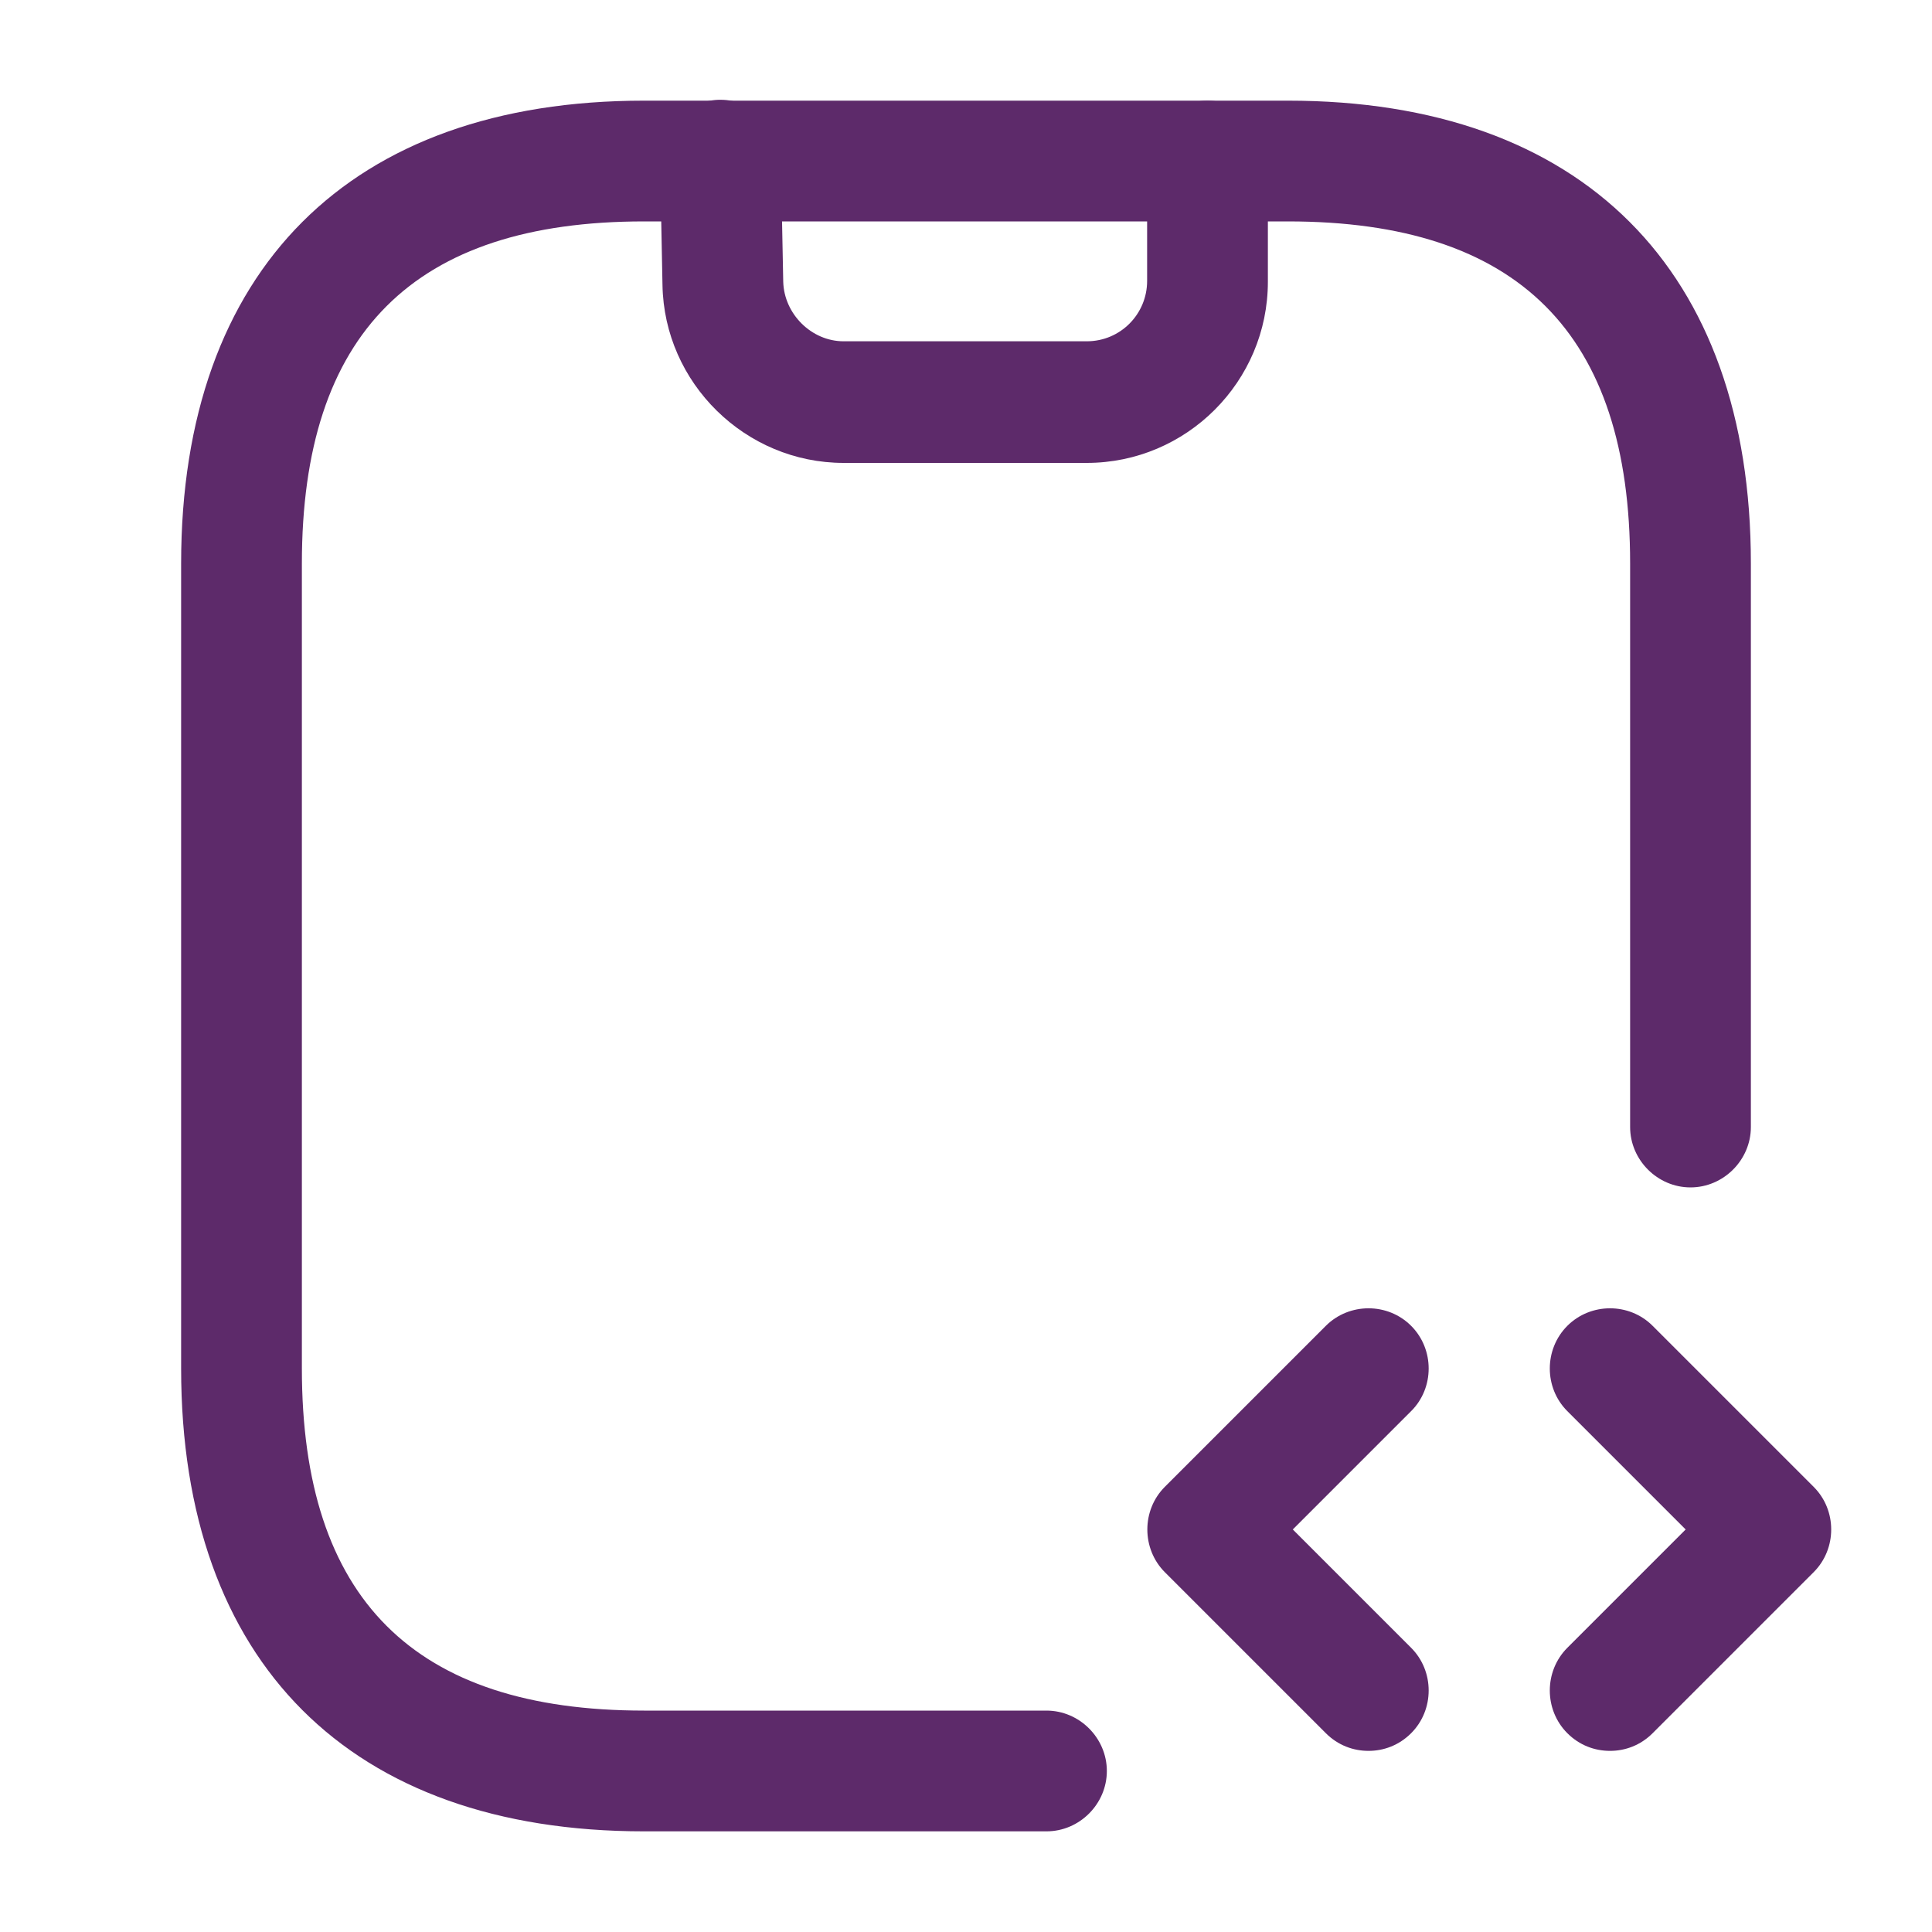 <svg width="20" height="20" viewBox="0 0 20 20" fill="none" xmlns="http://www.w3.org/2000/svg">
<path d="M11.25 4.792H8.733C7.717 4.792 6.875 3.967 6.858 2.95L6.833 1.675C6.825 1.333 7.1 1.042 7.442 1.033C7.45 1.033 7.45 1.033 7.458 1.033C7.8 1.033 8.075 1.308 8.083 1.642L8.108 2.917C8.117 3.25 8.4 3.533 8.733 3.533H11.25C11.6 3.533 11.875 3.25 11.875 2.908V1.667C11.875 1.325 12.158 1.042 12.5 1.042C12.842 1.042 13.125 1.325 13.125 1.667V2.917C13.125 3.95 12.283 4.792 11.25 4.792Z" fill="#5D2A6A"/>
<path d="M14.167 18.125C14.008 18.125 13.85 18.067 13.725 17.942L12.058 16.275C11.817 16.033 11.817 15.633 12.058 15.392L13.725 13.725C13.967 13.483 14.367 13.483 14.608 13.725C14.85 13.967 14.85 14.367 14.608 14.608L13.383 15.833L14.608 17.058C14.85 17.3 14.85 17.7 14.608 17.942C14.483 18.067 14.325 18.125 14.167 18.125Z" fill="#5D2A6A"/>
<path d="M16.667 18.125C16.508 18.125 16.35 18.067 16.225 17.942C15.983 17.7 15.983 17.3 16.225 17.058L17.45 15.833L16.225 14.608C15.983 14.367 15.983 13.967 16.225 13.725C16.467 13.483 16.867 13.483 17.108 13.725L18.775 15.392C19.017 15.633 19.017 16.033 18.775 16.275L17.108 17.942C16.983 18.067 16.825 18.125 16.667 18.125Z" fill="#5D2A6A"/>
<path d="M10.833 18.958H6.667C3.625 18.958 1.875 17.208 1.875 14.167V5.833C1.875 2.792 3.625 1.042 6.667 1.042H13.333C16.375 1.042 18.125 2.792 18.125 5.833V11.667C18.125 12.008 17.842 12.292 17.5 12.292C17.158 12.292 16.875 12.008 16.875 11.667V5.833C16.875 3.45 15.717 2.292 13.333 2.292H6.667C4.283 2.292 3.125 3.45 3.125 5.833V14.167C3.125 16.55 4.283 17.708 6.667 17.708H10.833C11.175 17.708 11.458 17.992 11.458 18.333C11.458 18.675 11.175 18.958 10.833 18.958Z" fill="#5D2A6A"/>
</svg>
